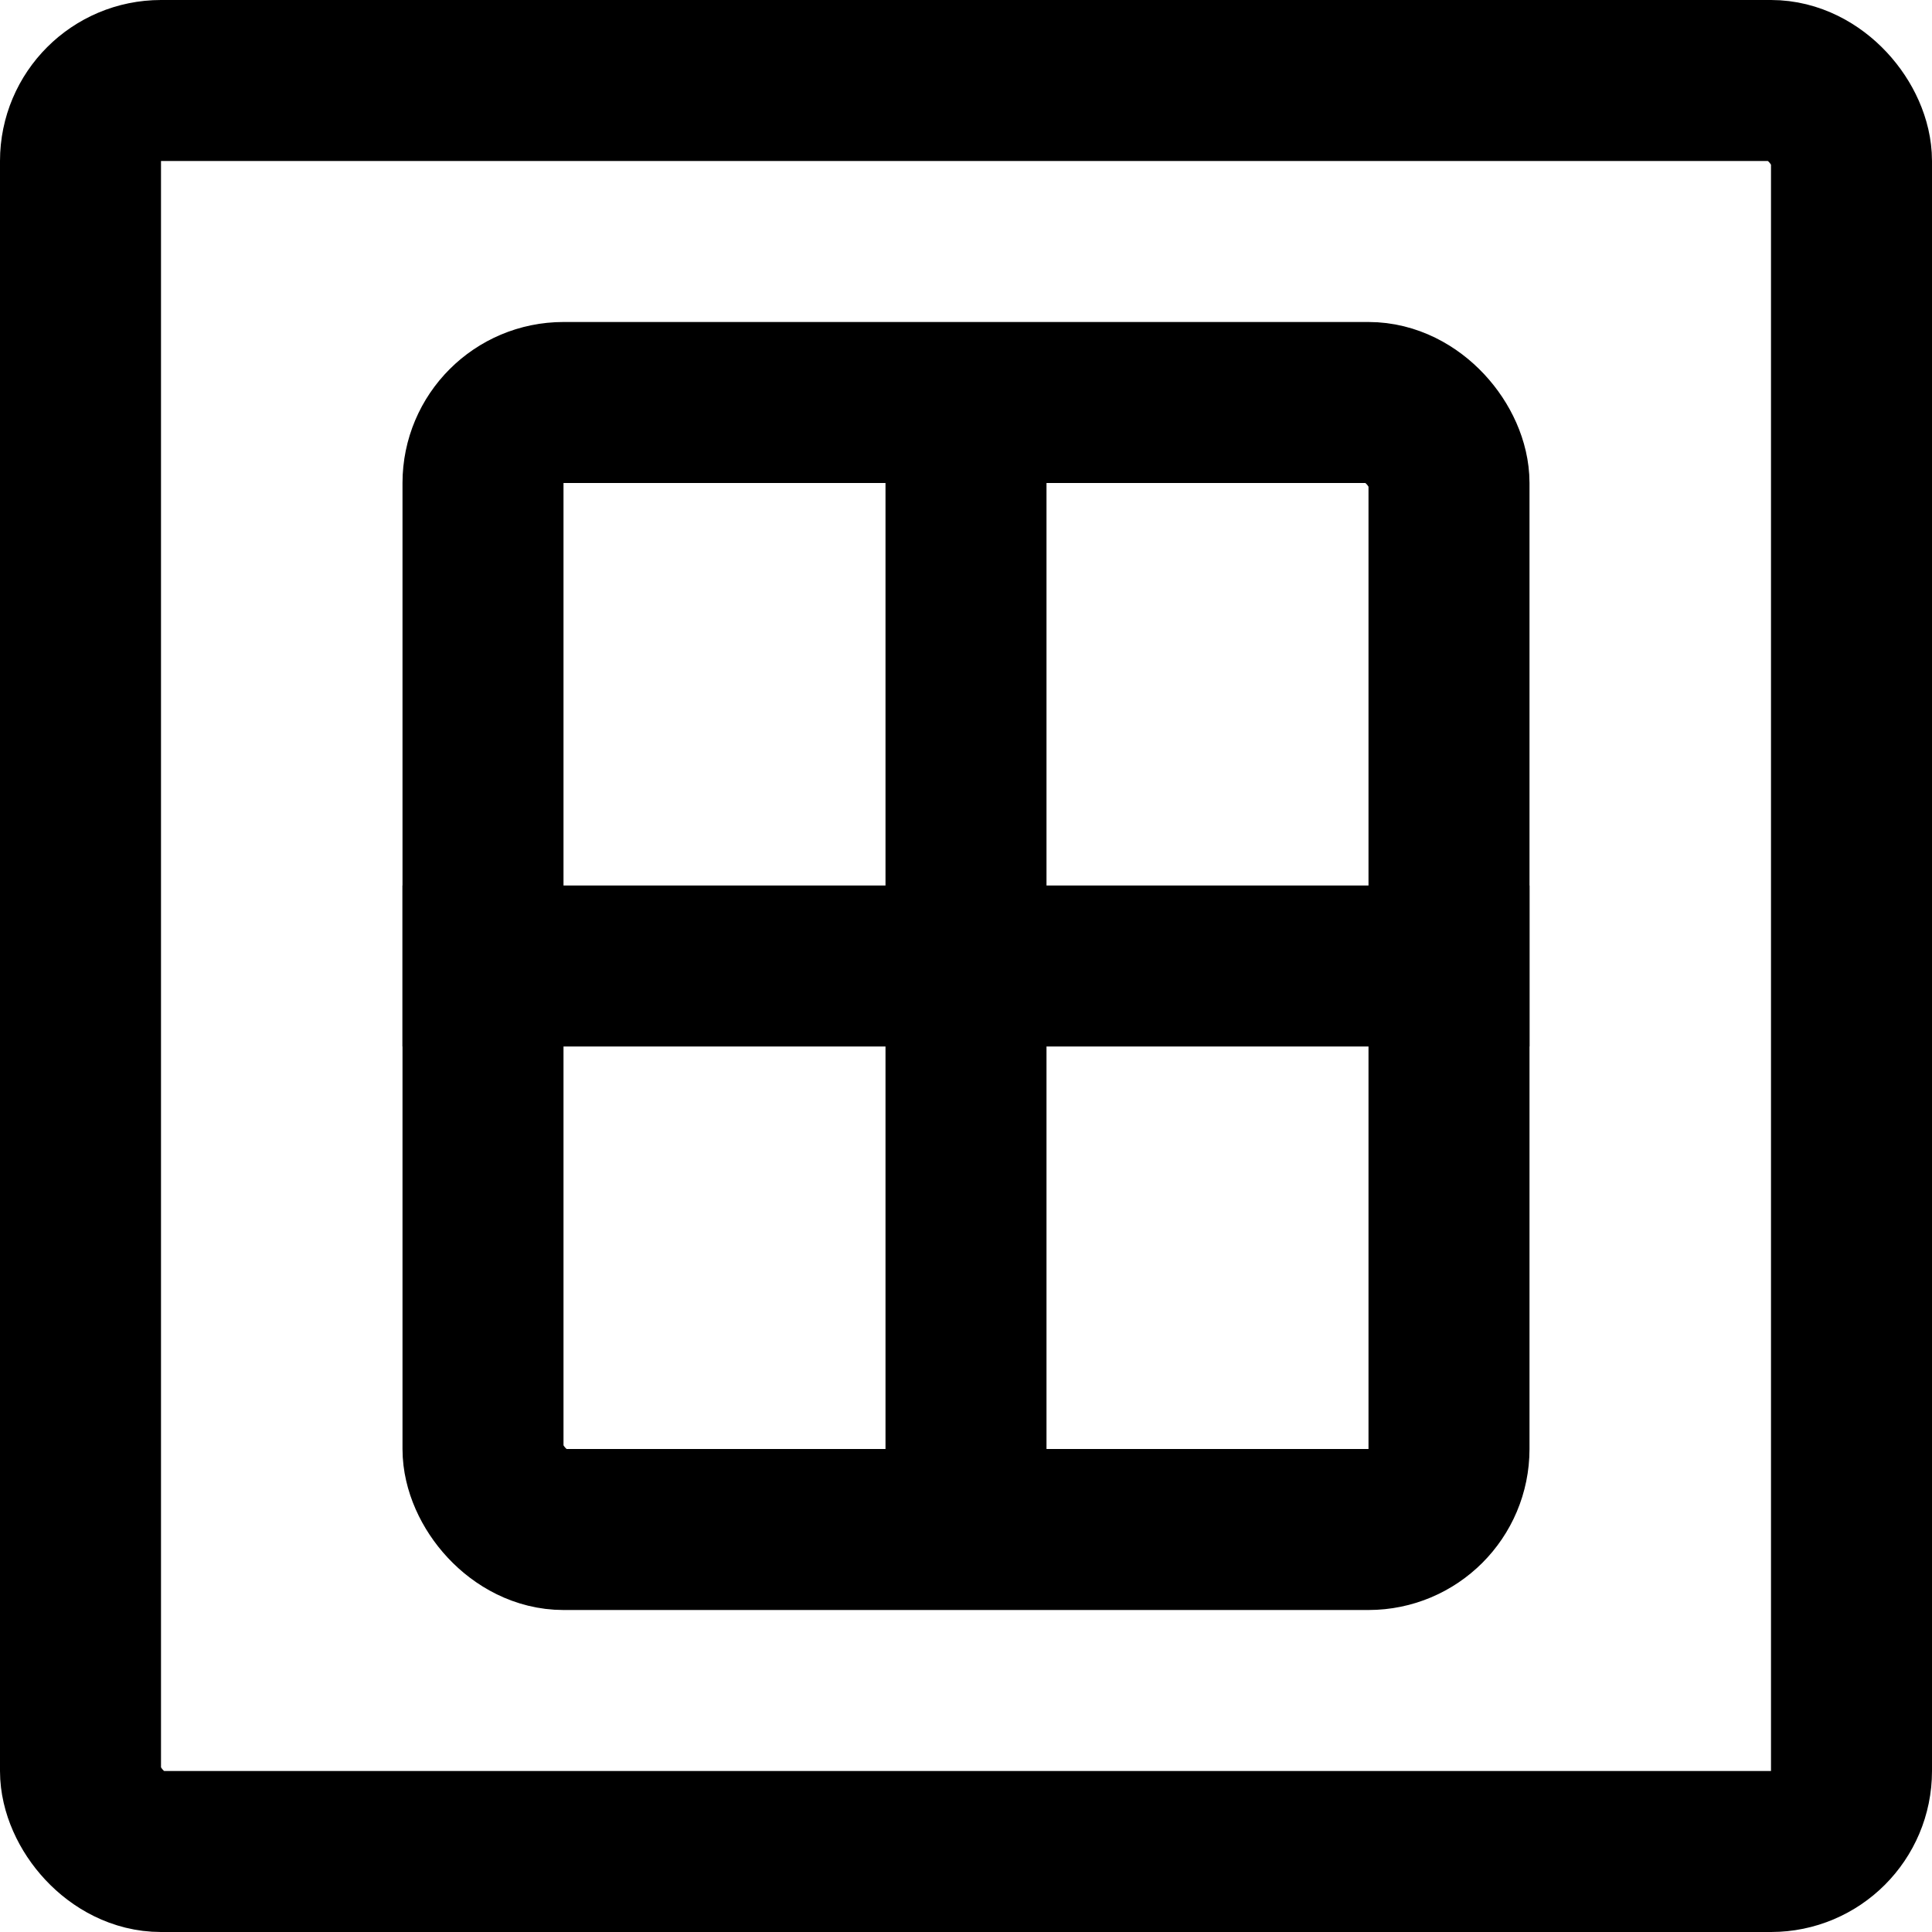 <svg width="24" height="24" viewBox="0 0 24 24" fill="none" xmlns="http://www.w3.org/2000/svg">
<rect x="1" y="1" width="22" height="22" rx="1" stroke="black" stroke-width="2" stroke-linecap="round" stroke-linejoin="round"/>
<rect x="6" y="5" width="12" height="14" rx="1" stroke="black" stroke-width="2" stroke-linecap="round" stroke-linejoin="round"/>
<rect x="11" y="5" width="2" height="14" fill="black"/>
<rect x="19" y="11" width="2" height="14" transform="rotate(90 19 11)" fill="black"/>
</svg>
